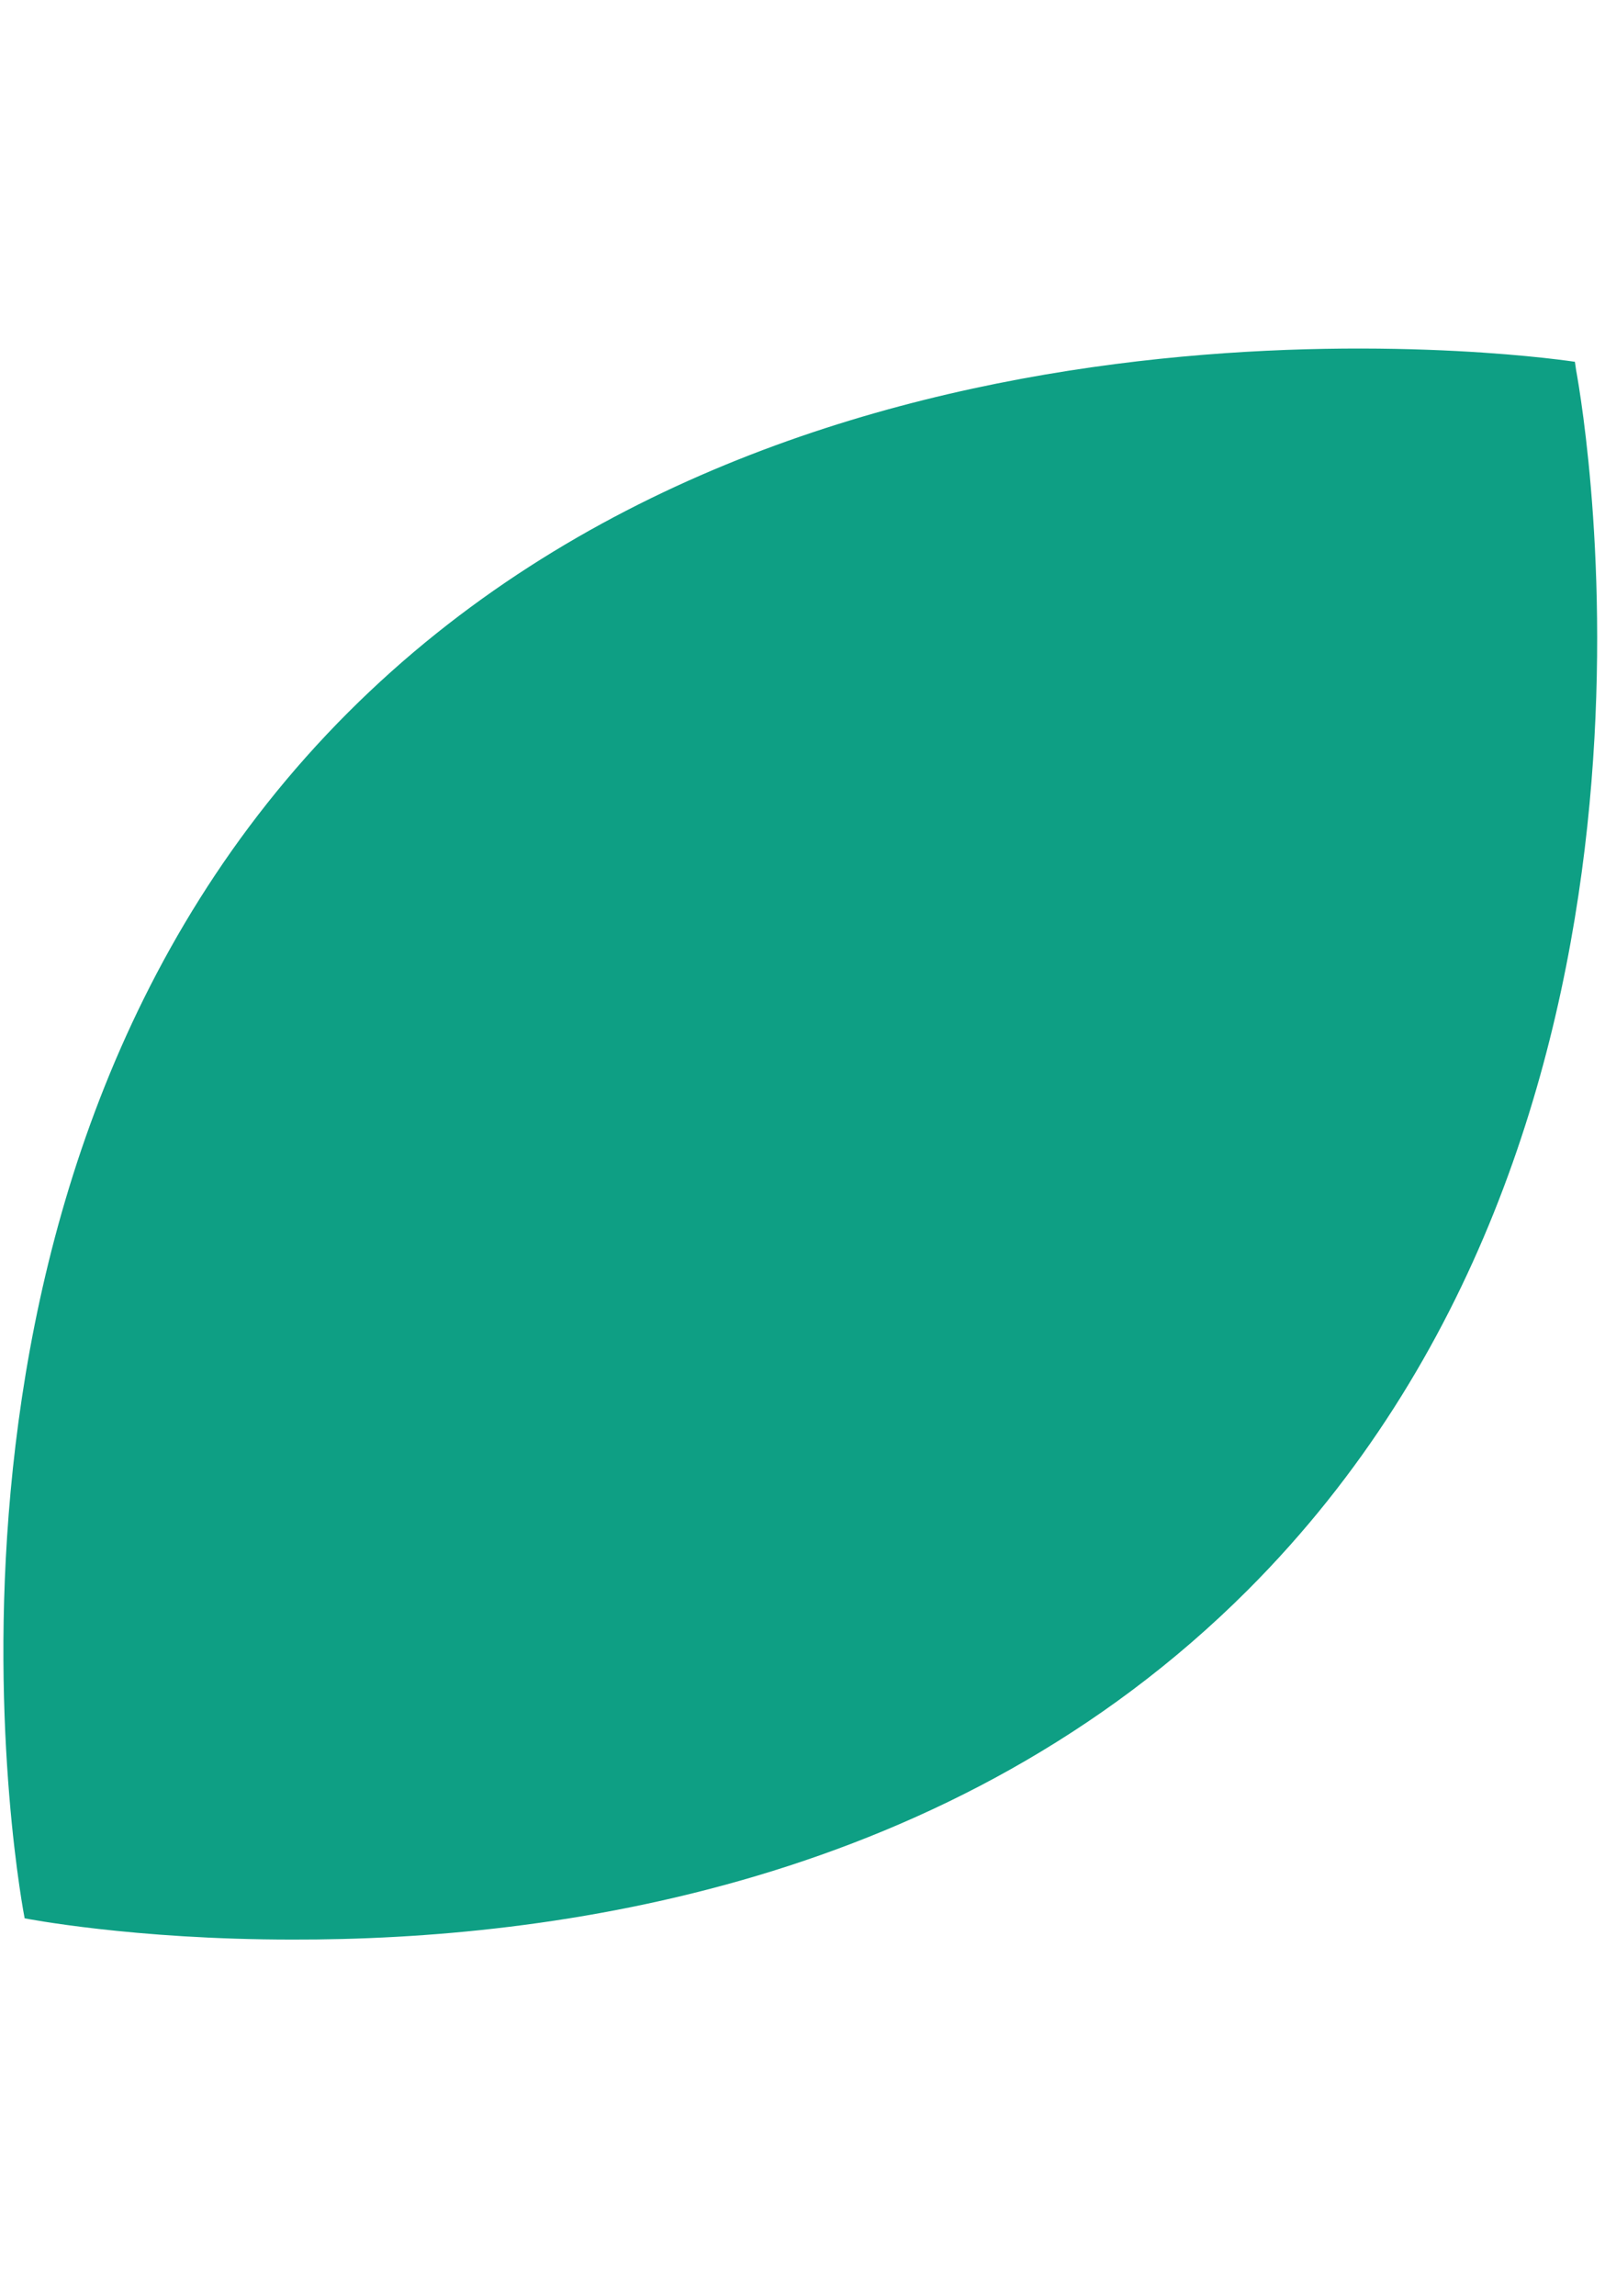 <svg xmlns="http://www.w3.org/2000/svg" width="100" height="143" viewBox="0 0 143 143">
    <g fill="none" fill-rule="evenodd">
        <path fill="#0E9F84" fill-rule="nonzero" d="M31.71 32.411C72.206-8.086 136.983.597 140.834 1.154l.18.027s.042.26.11.757c.795 4.325 11.607 67.771-29.255 108.634-26.28 26.28-61.902 31.186-85.13 31.13-14.223.003-23.847-1.893-23.847-1.893S-10.041 74.161 31.709 32.411z" transform="translate(-.696 .298)"/>
    </g>
</svg>
